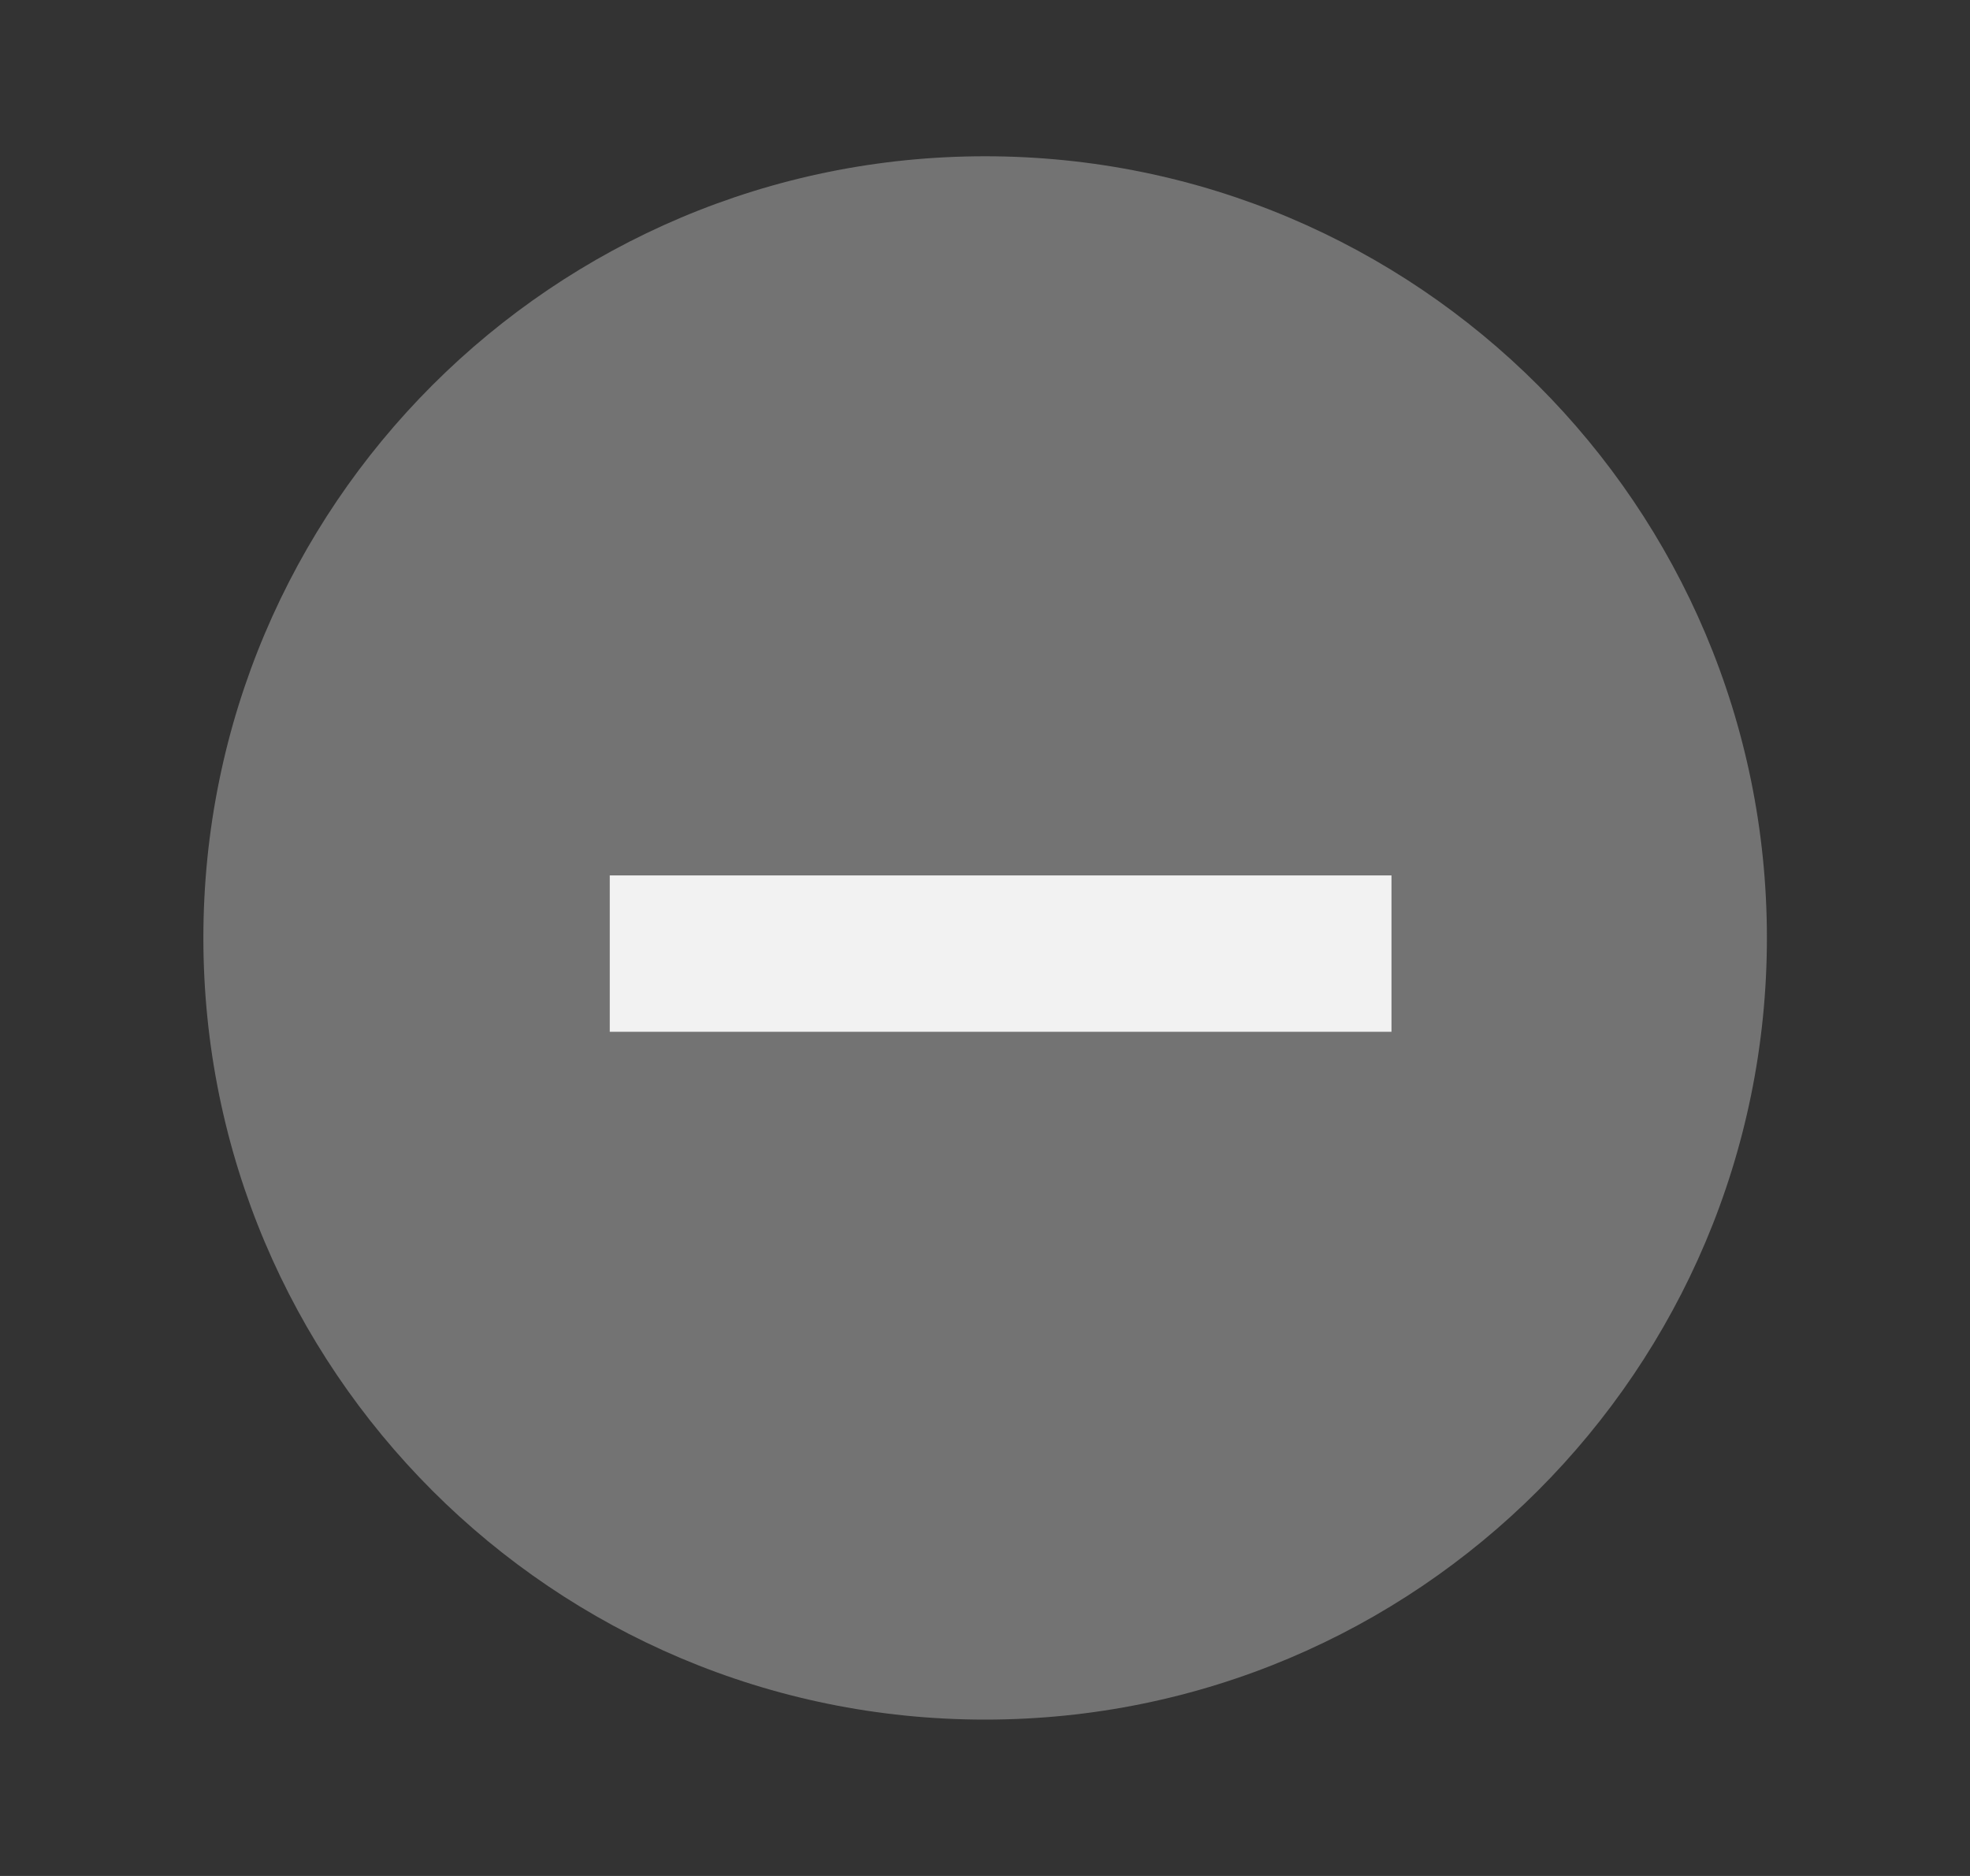 <svg xmlns="http://www.w3.org/2000/svg" width="21" height="20" viewBox="0 0 21 20" fill="none">
  <rect x="0" y="0" width="21" height="20" fill="#333333" stroke="none"/>
  <path d="M10.501 1.666C5.899 1.666 2.168 5.397 2.168 9.999C2.168 14.602 5.899 18.333 10.501 18.333C15.104 18.333 18.835 14.602 18.835 9.999C18.835 5.397 15.104 1.666 10.501 1.666Z" fill="#737373"/>
  <path d="M11.5 11H14.833V9.333H11.5H9.833H6.5V11H9.833H11.5Z" fill="#F2F2F2"/>
</svg>